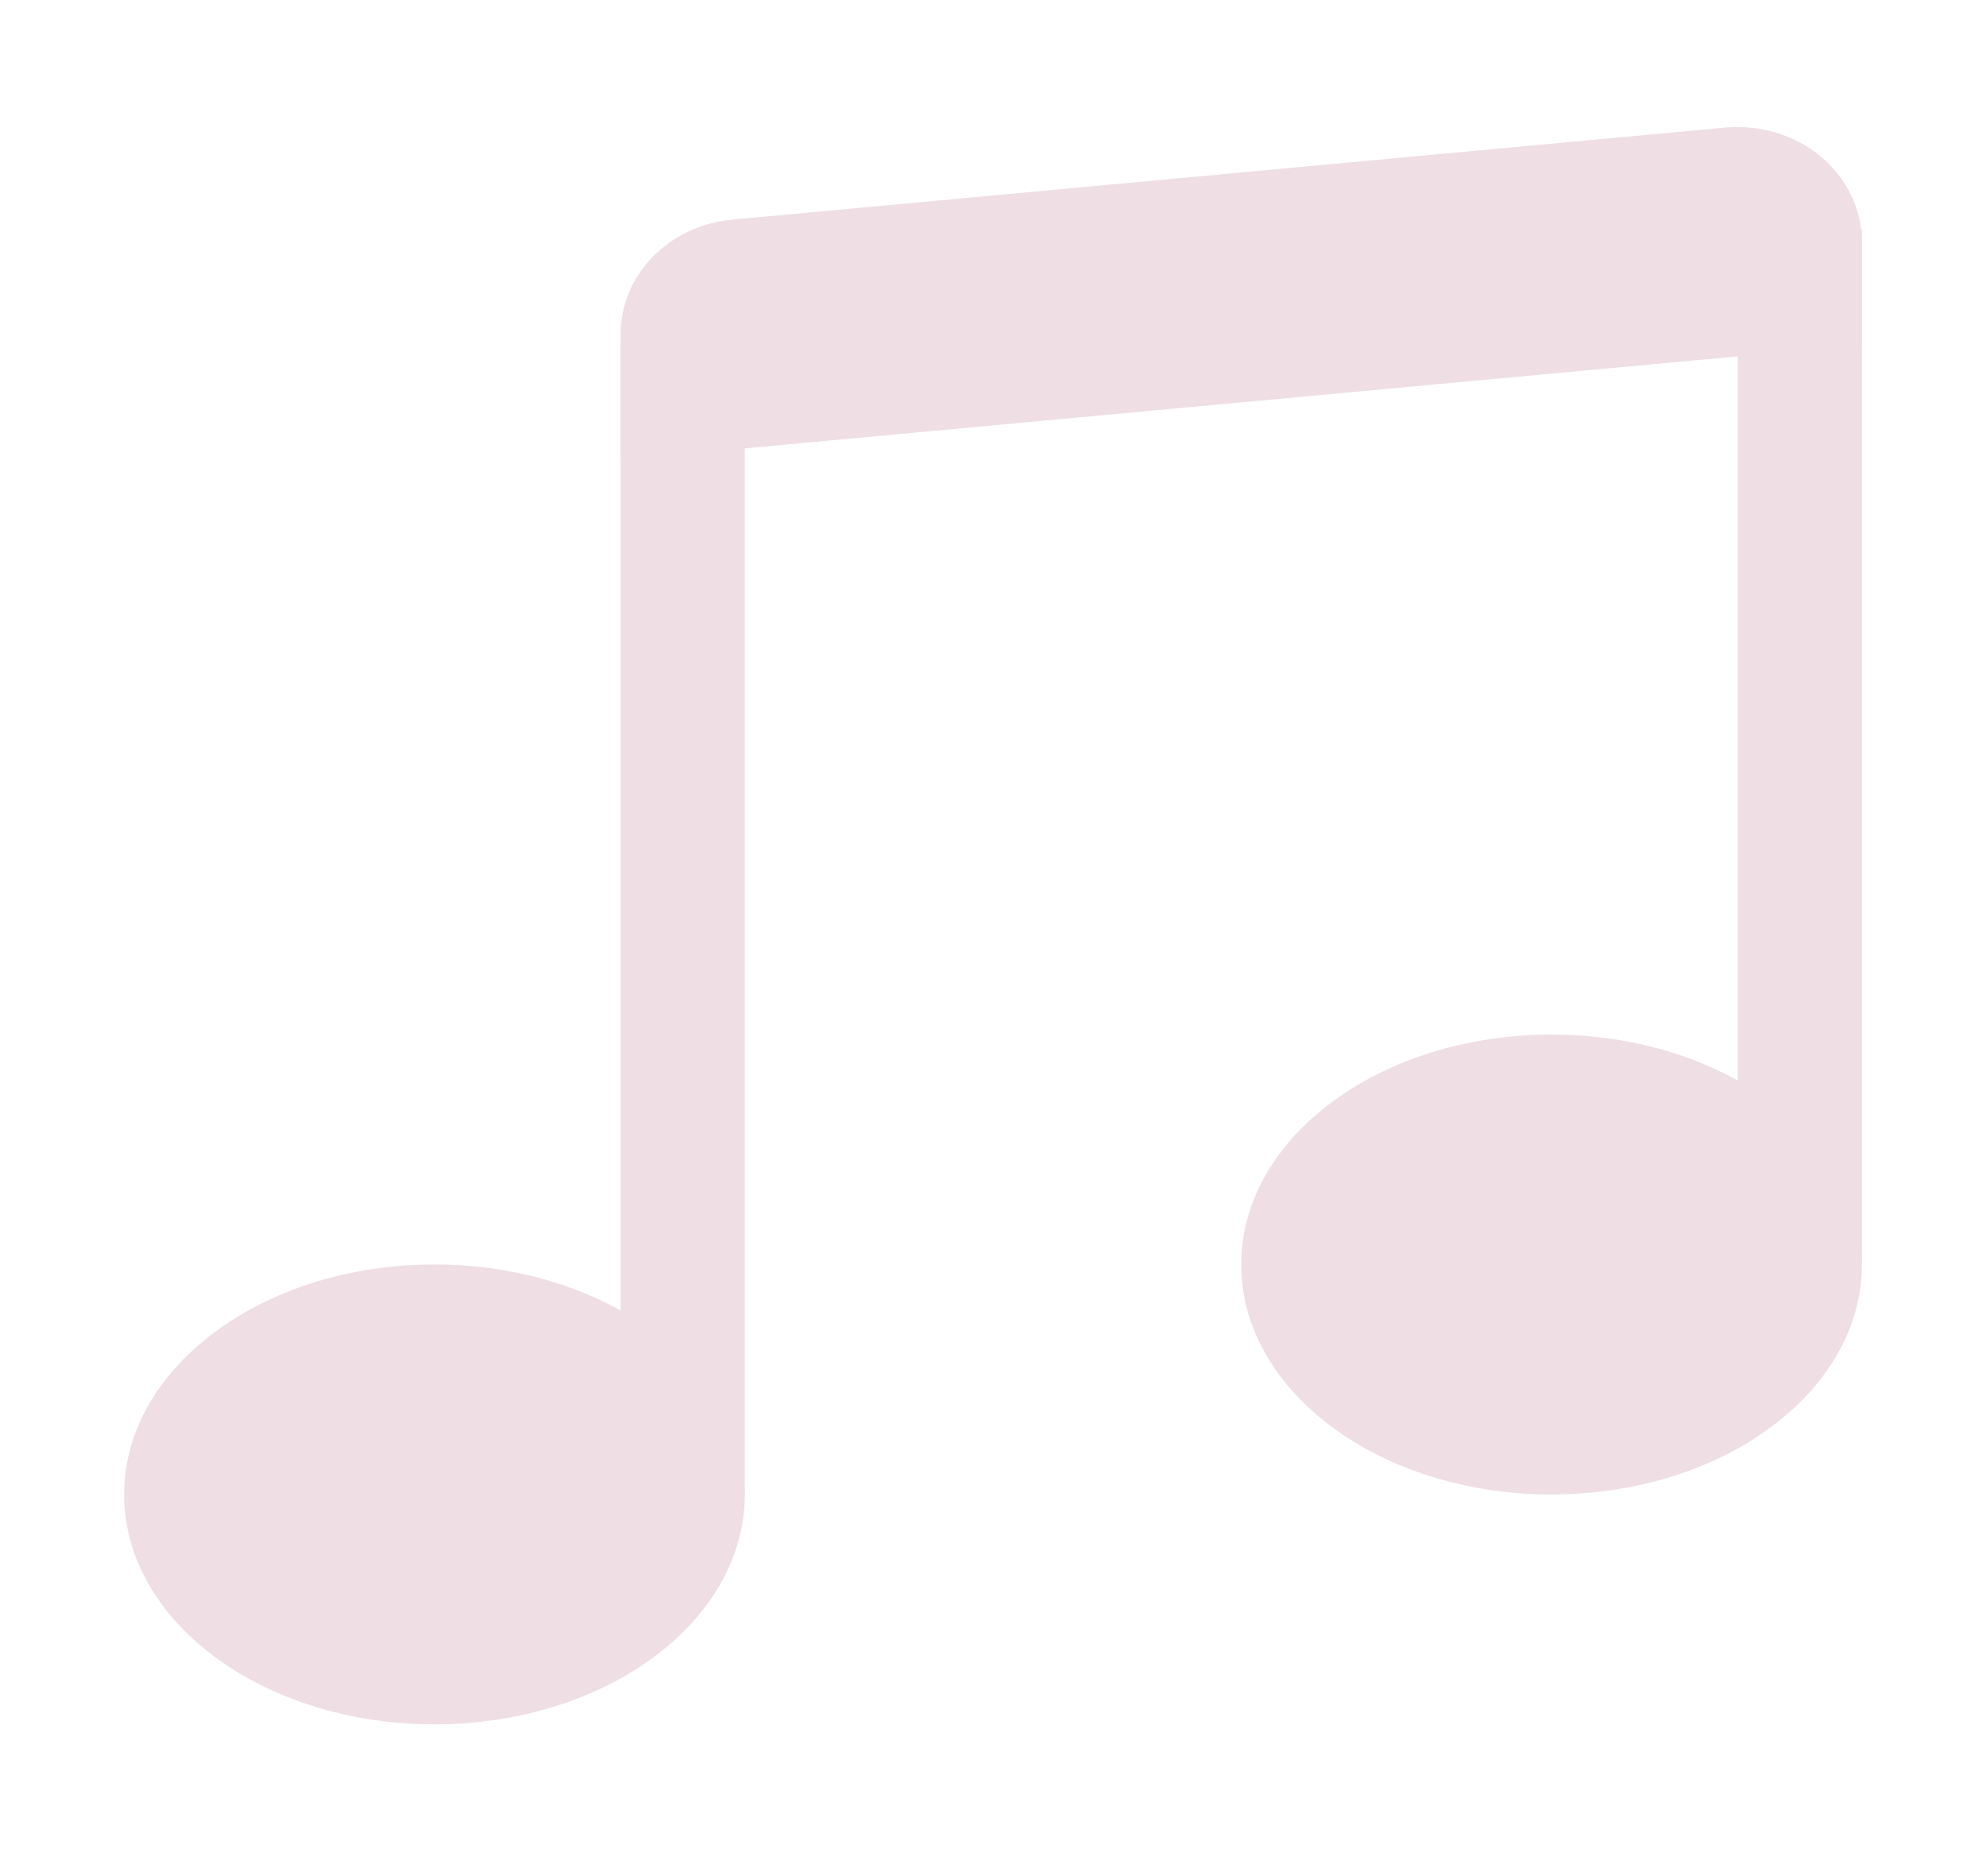 <svg width="18" height="17" viewBox="0 0 18 17" fill="none" xmlns="http://www.w3.org/2000/svg">
<path d="M6.75 13.542C6.75 14.693 5.49 15.625 3.937 15.625C2.385 15.625 1.125 14.693 1.125 13.542C1.125 12.392 2.385 11.458 3.937 11.458C5.49 11.458 6.75 12.392 6.75 13.542ZM16.875 11.458C16.875 12.609 15.615 13.542 14.062 13.542C12.51 13.542 11.25 12.609 11.25 11.458C11.25 10.307 12.51 9.375 14.062 9.375C15.615 9.375 16.875 10.307 16.875 11.458Z" fill="#EFDEE4"/>
<path fill-rule="evenodd" clip-rule="evenodd" d="M15.75 11.458V2.083H16.875V11.458H15.75ZM6.75 3.125V13.542H5.625V3.125H6.75Z" fill="#EFDEE4"/>
<path d="M5.625 3.026C5.625 2.768 5.729 2.519 5.916 2.327C6.103 2.136 6.36 2.015 6.637 1.99L15.637 1.156C15.794 1.142 15.952 1.158 16.101 1.203C16.251 1.249 16.388 1.323 16.505 1.42C16.621 1.518 16.714 1.637 16.778 1.77C16.842 1.903 16.875 2.047 16.875 2.193V3.125L5.625 4.167V3.026Z" fill="#EFDEE4"/>
</svg>

